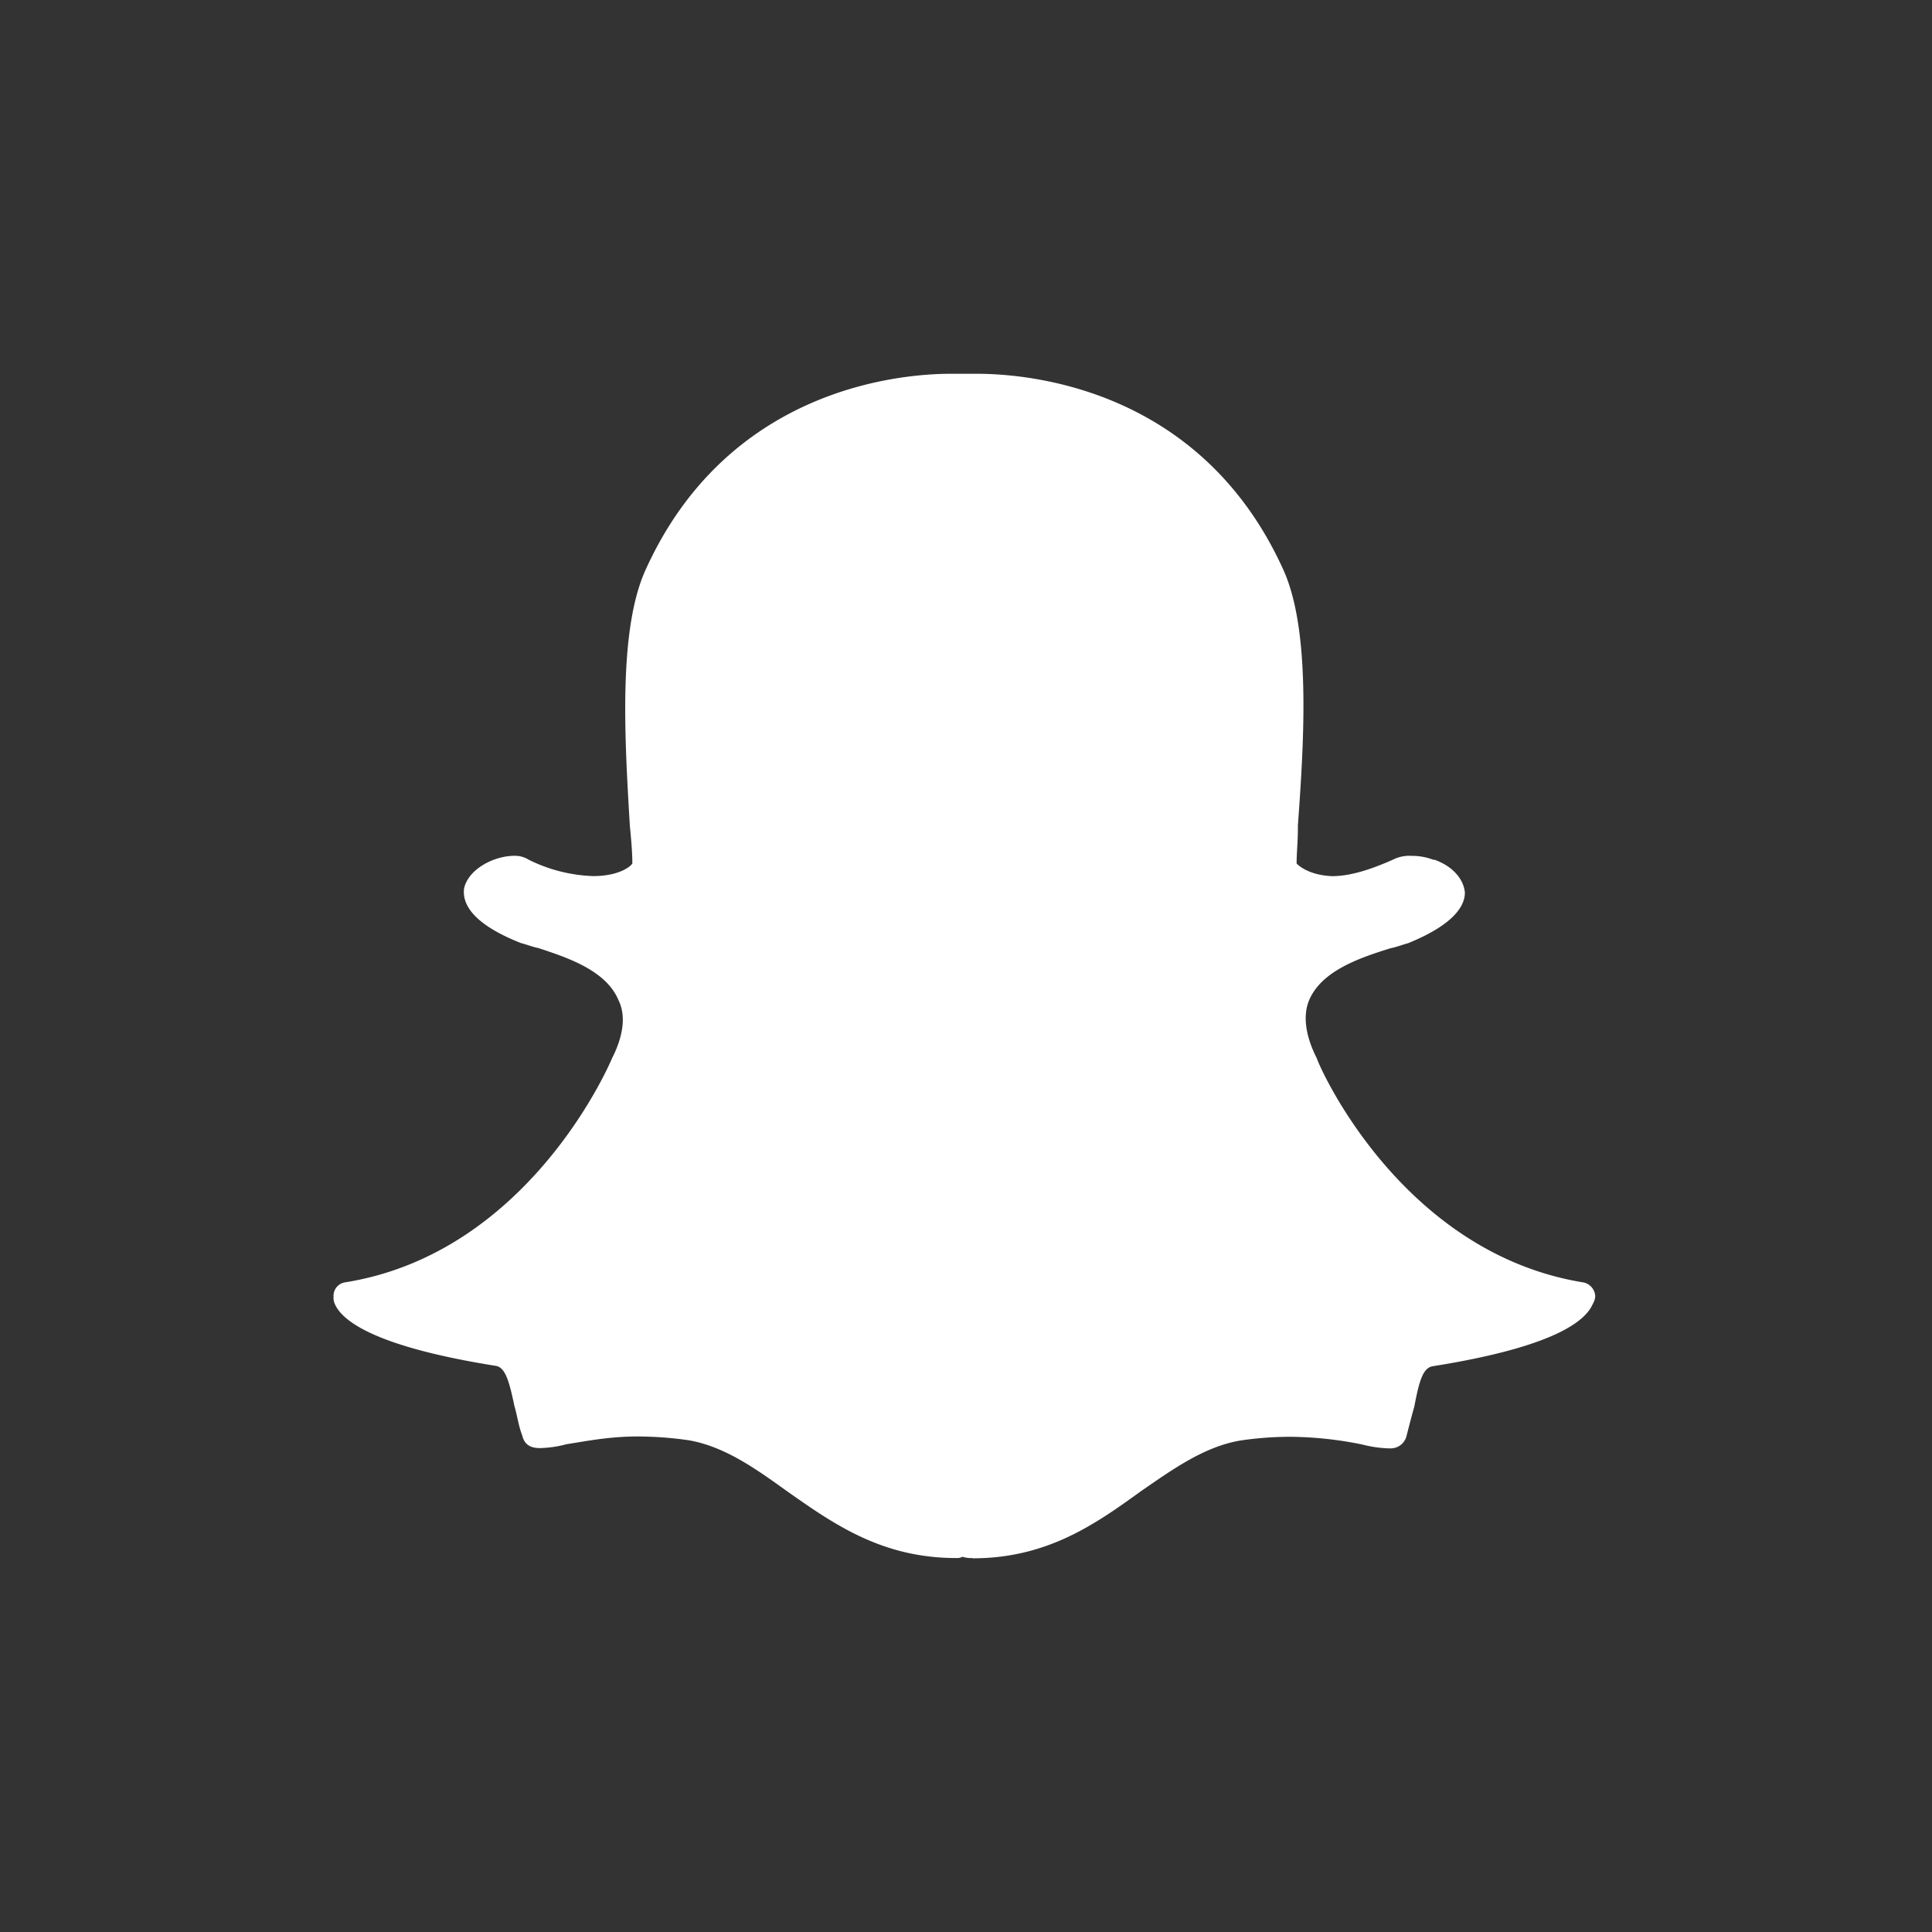 <svg id="Layer_1" data-name="Layer 1" xmlns="http://www.w3.org/2000/svg" viewBox="0 0 500 500"><rect x="0" y="0" width="500" height="500" fill="#333333" stroke="none"/><defs><style>.cls-1{fill:#fff;fill-rule:evenodd;}</style></defs><title>snap_footer_logo</title><path id="Path_272" data-name="Path 272" class="cls-1" d="M251.72,403.22a7.3,7.3,0,0,1-2.62-.33h0a3,3,0,0,1-1.63.33c-19.32,0-31.77-8.85-43.88-17.36-8.18-5.89-16.05-11.46-25.22-13.1a92.8,92.8,0,0,0-13.42-1c-7.53,0-13.75,1.31-18.34,2a28.49,28.49,0,0,1-6.87,1c-1.64,0-3.93-.33-4.59-3.28-1-2.62-1.31-5.24-2-7.53-1.32-6.22-2.3-10.15-4.92-10.48-30.77-4.91-39.61-11.46-41.58-16a4.17,4.17,0,0,1-.33-2,3.51,3.51,0,0,1,3-3.6c47.15-7.53,68.11-55.67,69.08-58h0c3-5.89,3.61-11.13,1.65-15.06-3.27-7.86-13.76-11.13-20.63-13.43-1.64-.32-3.28-1-4.59-1.31-14.07-5.56-15.06-11.13-14.74-14.07,1-4.91,7.53-8.52,13.1-8.52a6.66,6.66,0,0,1,3.61,1,40.4,40.4,0,0,0,16.7,4.25c6.88,0,9.82-2.61,10.15-3.27,0-2.95-.33-6.55-.65-9.82-1.32-22.27-3-50.11,3.92-65.82,21.29-47.49,66.15-51.09,79.25-51.09h6.55c13.42,0,58.28,3.6,79.57,51.09,6.88,15.71,5.24,43.55,3.6,65.82v1c0,2.95-.33,6.22-.33,8.84.33.33,2.95,3,9.18,3.27h0c4.57,0,9.81-1.63,15.71-4.25a9.42,9.42,0,0,1,4.92-1,15.35,15.35,0,0,1,5.56,1h.32c4.59,1.63,7.54,4.91,7.86,8.51,0,3.28-2.62,8.19-14.73,13.1-1.31.33-2.95,1-4.58,1.31-7.22,2.29-17.69,5.57-21,13.43-1.64,3.93-1,9.17,2,15.06h0c.66,2.29,21.94,50.43,69.1,58a3.84,3.84,0,0,1,2.95,3.6,4.66,4.66,0,0,1-.66,2c-2,4.59-10.48,11.14-41.27,16.05-2.61.33-3.6,3.6-4.9,10.48-.66,2.29-1.32,4.91-2,7.53a4.22,4.22,0,0,1-4.26,3.27h-.33a31.19,31.19,0,0,1-6.87-1,96.06,96.06,0,0,0-18.67-2,88.36,88.36,0,0,0-13.1,1c-9.16,1.64-17,7.2-25.54,13.1-11.78,8.51-24.23,17.35-43.55,17.35Z"/></svg>
